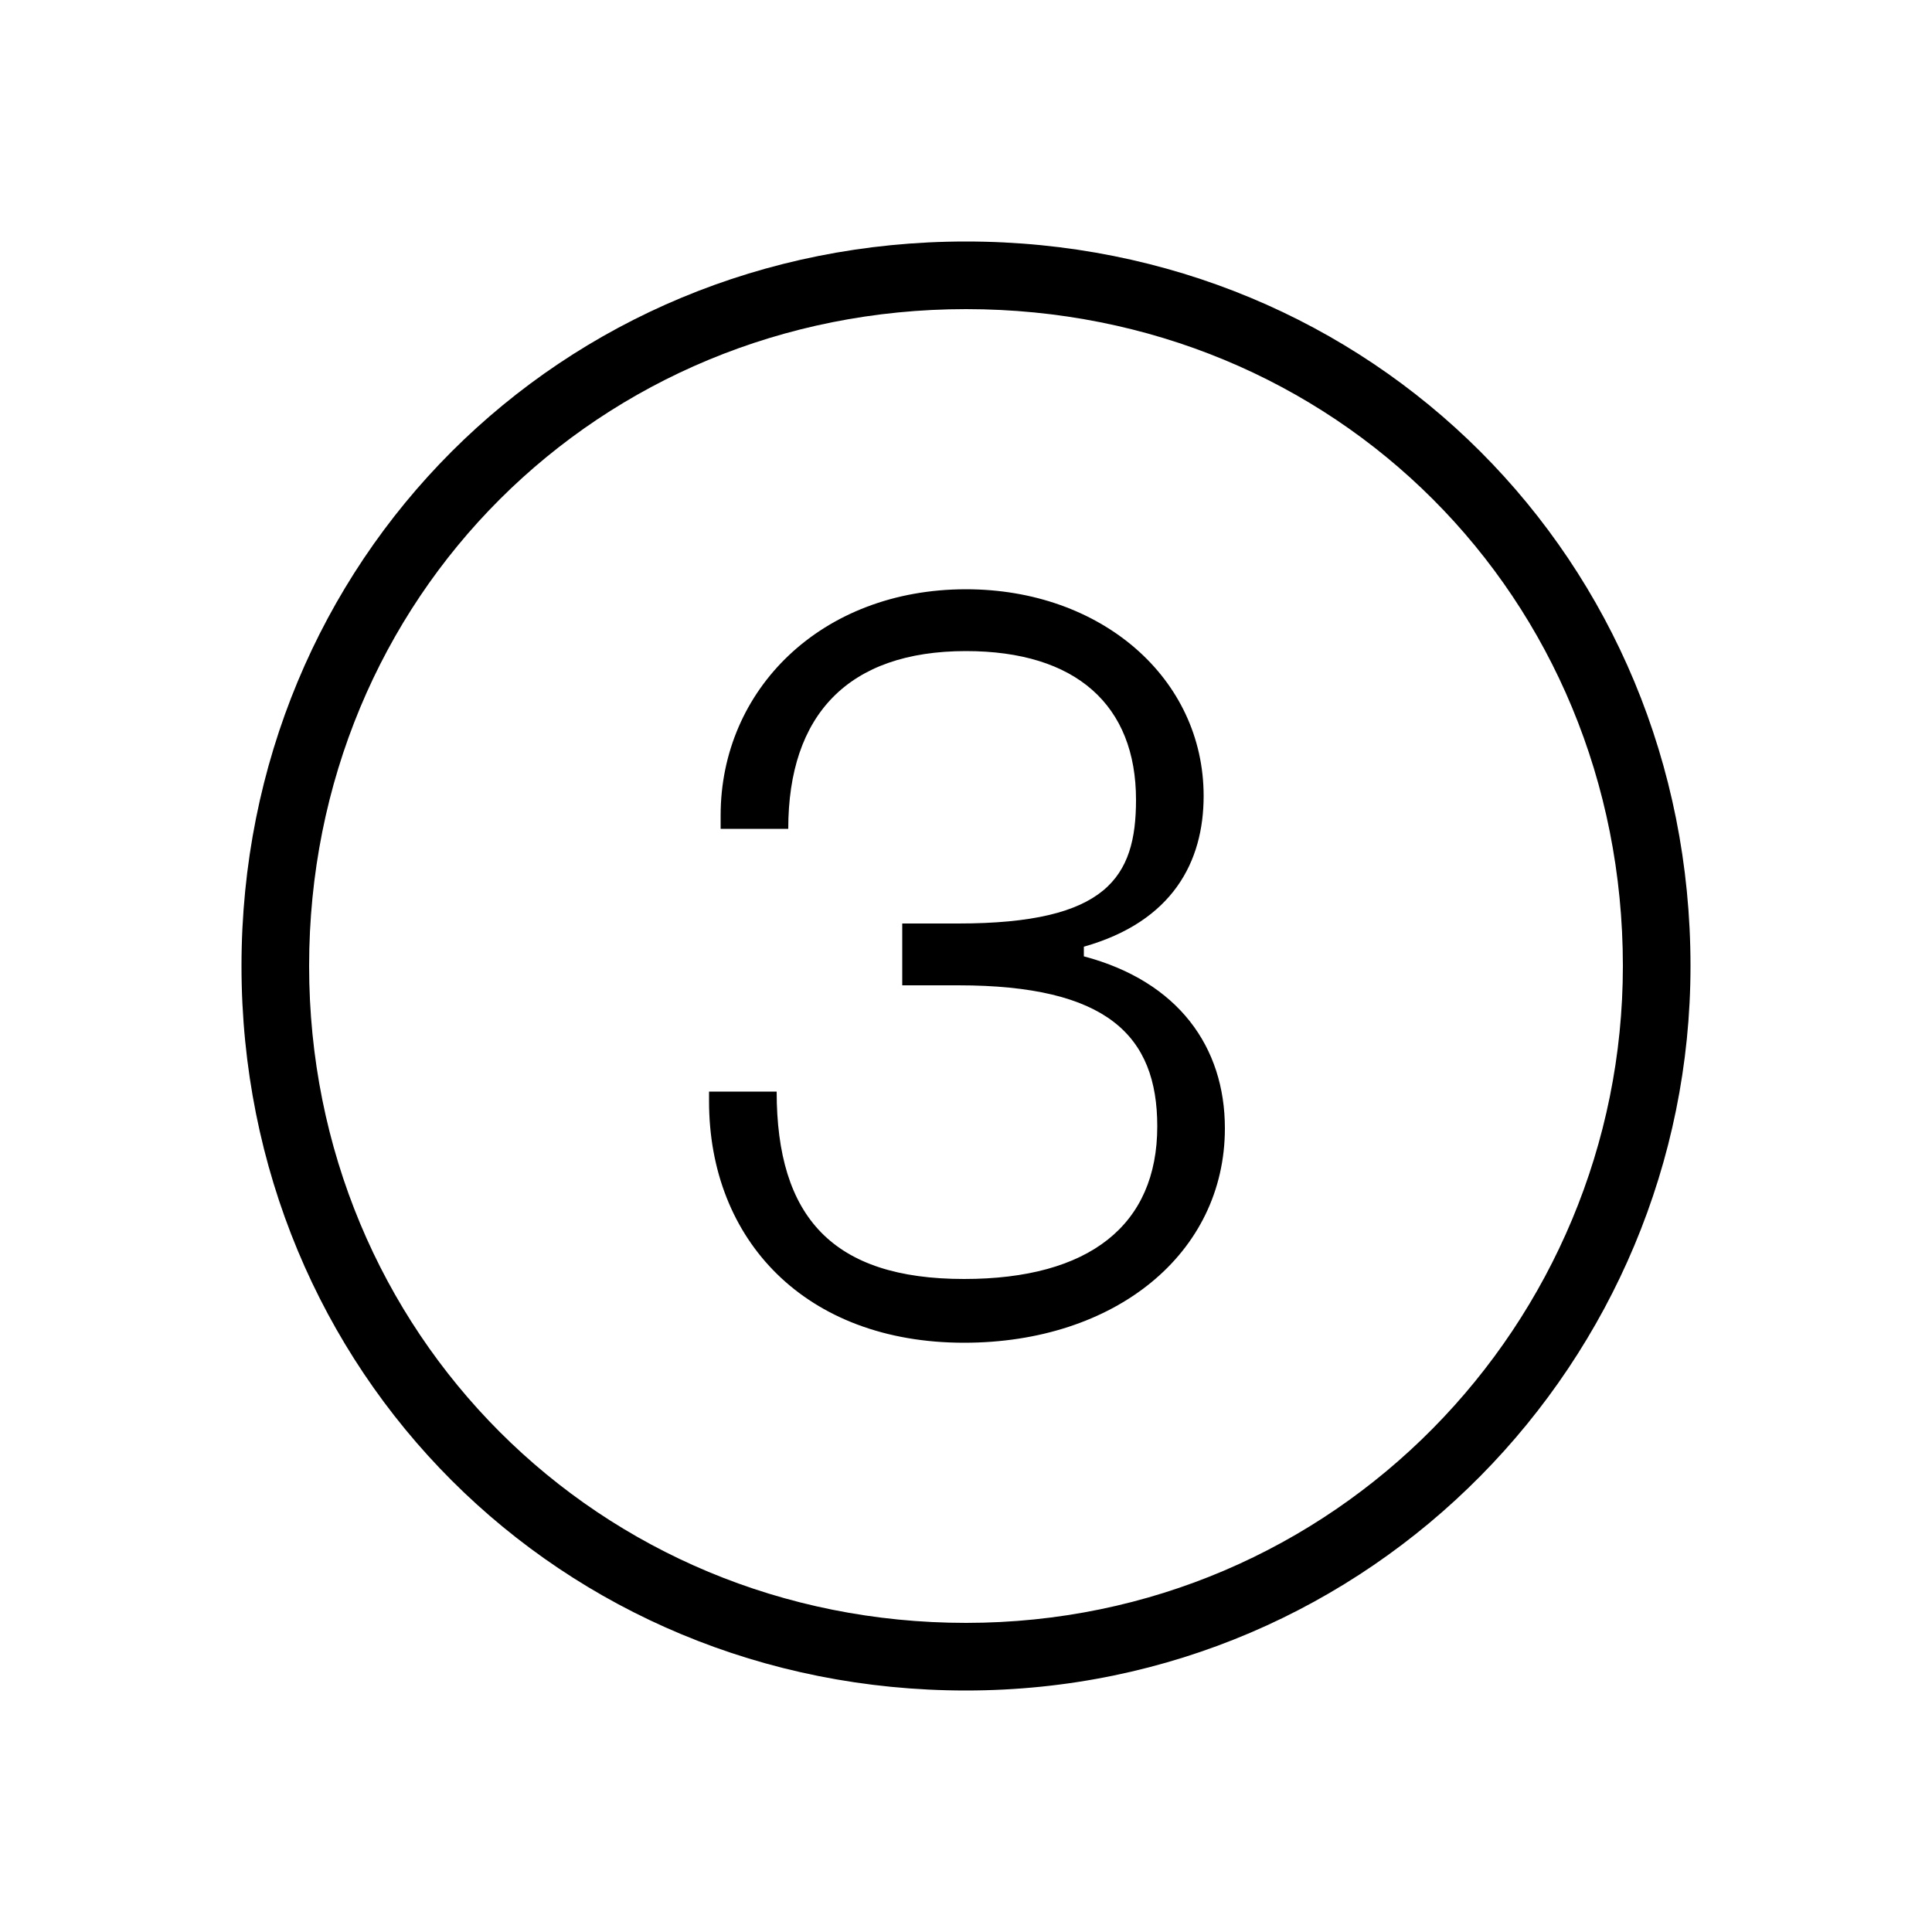 <svg width="24" height="24" viewBox="0 0 24 24" fill="none" xmlns="http://www.w3.org/2000/svg">
<path d="M12 21C17.04 21 21 16.896 21 12C21 6.96 17.04 3 12 3C6.96 3 3 6.96 3 12C3 17.04 6.96 21 12 21ZM3.84 12C3.84 7.416 7.44 3.84 12 3.84C16.584 3.84 20.16 7.416 20.16 12C20.16 16.44 16.584 20.16 12 20.16C7.44 20.16 3.84 16.56 3.84 12ZM8.808 13.68C8.808 15.408 10.008 16.68 11.976 16.68C13.848 16.68 15.216 15.576 15.216 14.016C15.216 13.008 14.64 12.192 13.464 11.88V11.76C14.568 11.448 14.952 10.704 14.952 9.888C14.952 8.424 13.68 7.32 12 7.32C10.2 7.32 8.952 8.568 8.952 10.128V10.296H9.792C9.792 8.88 10.536 8.088 12 8.088C13.368 8.088 14.112 8.76 14.112 9.936C14.112 10.896 13.752 11.472 11.904 11.472H11.208V12.24H11.904C13.752 12.24 14.376 12.864 14.376 13.992C14.376 15.216 13.536 15.888 11.976 15.888C10.344 15.888 9.648 15.12 9.648 13.56H8.808V13.68Z" fill="black"/>
</svg>
